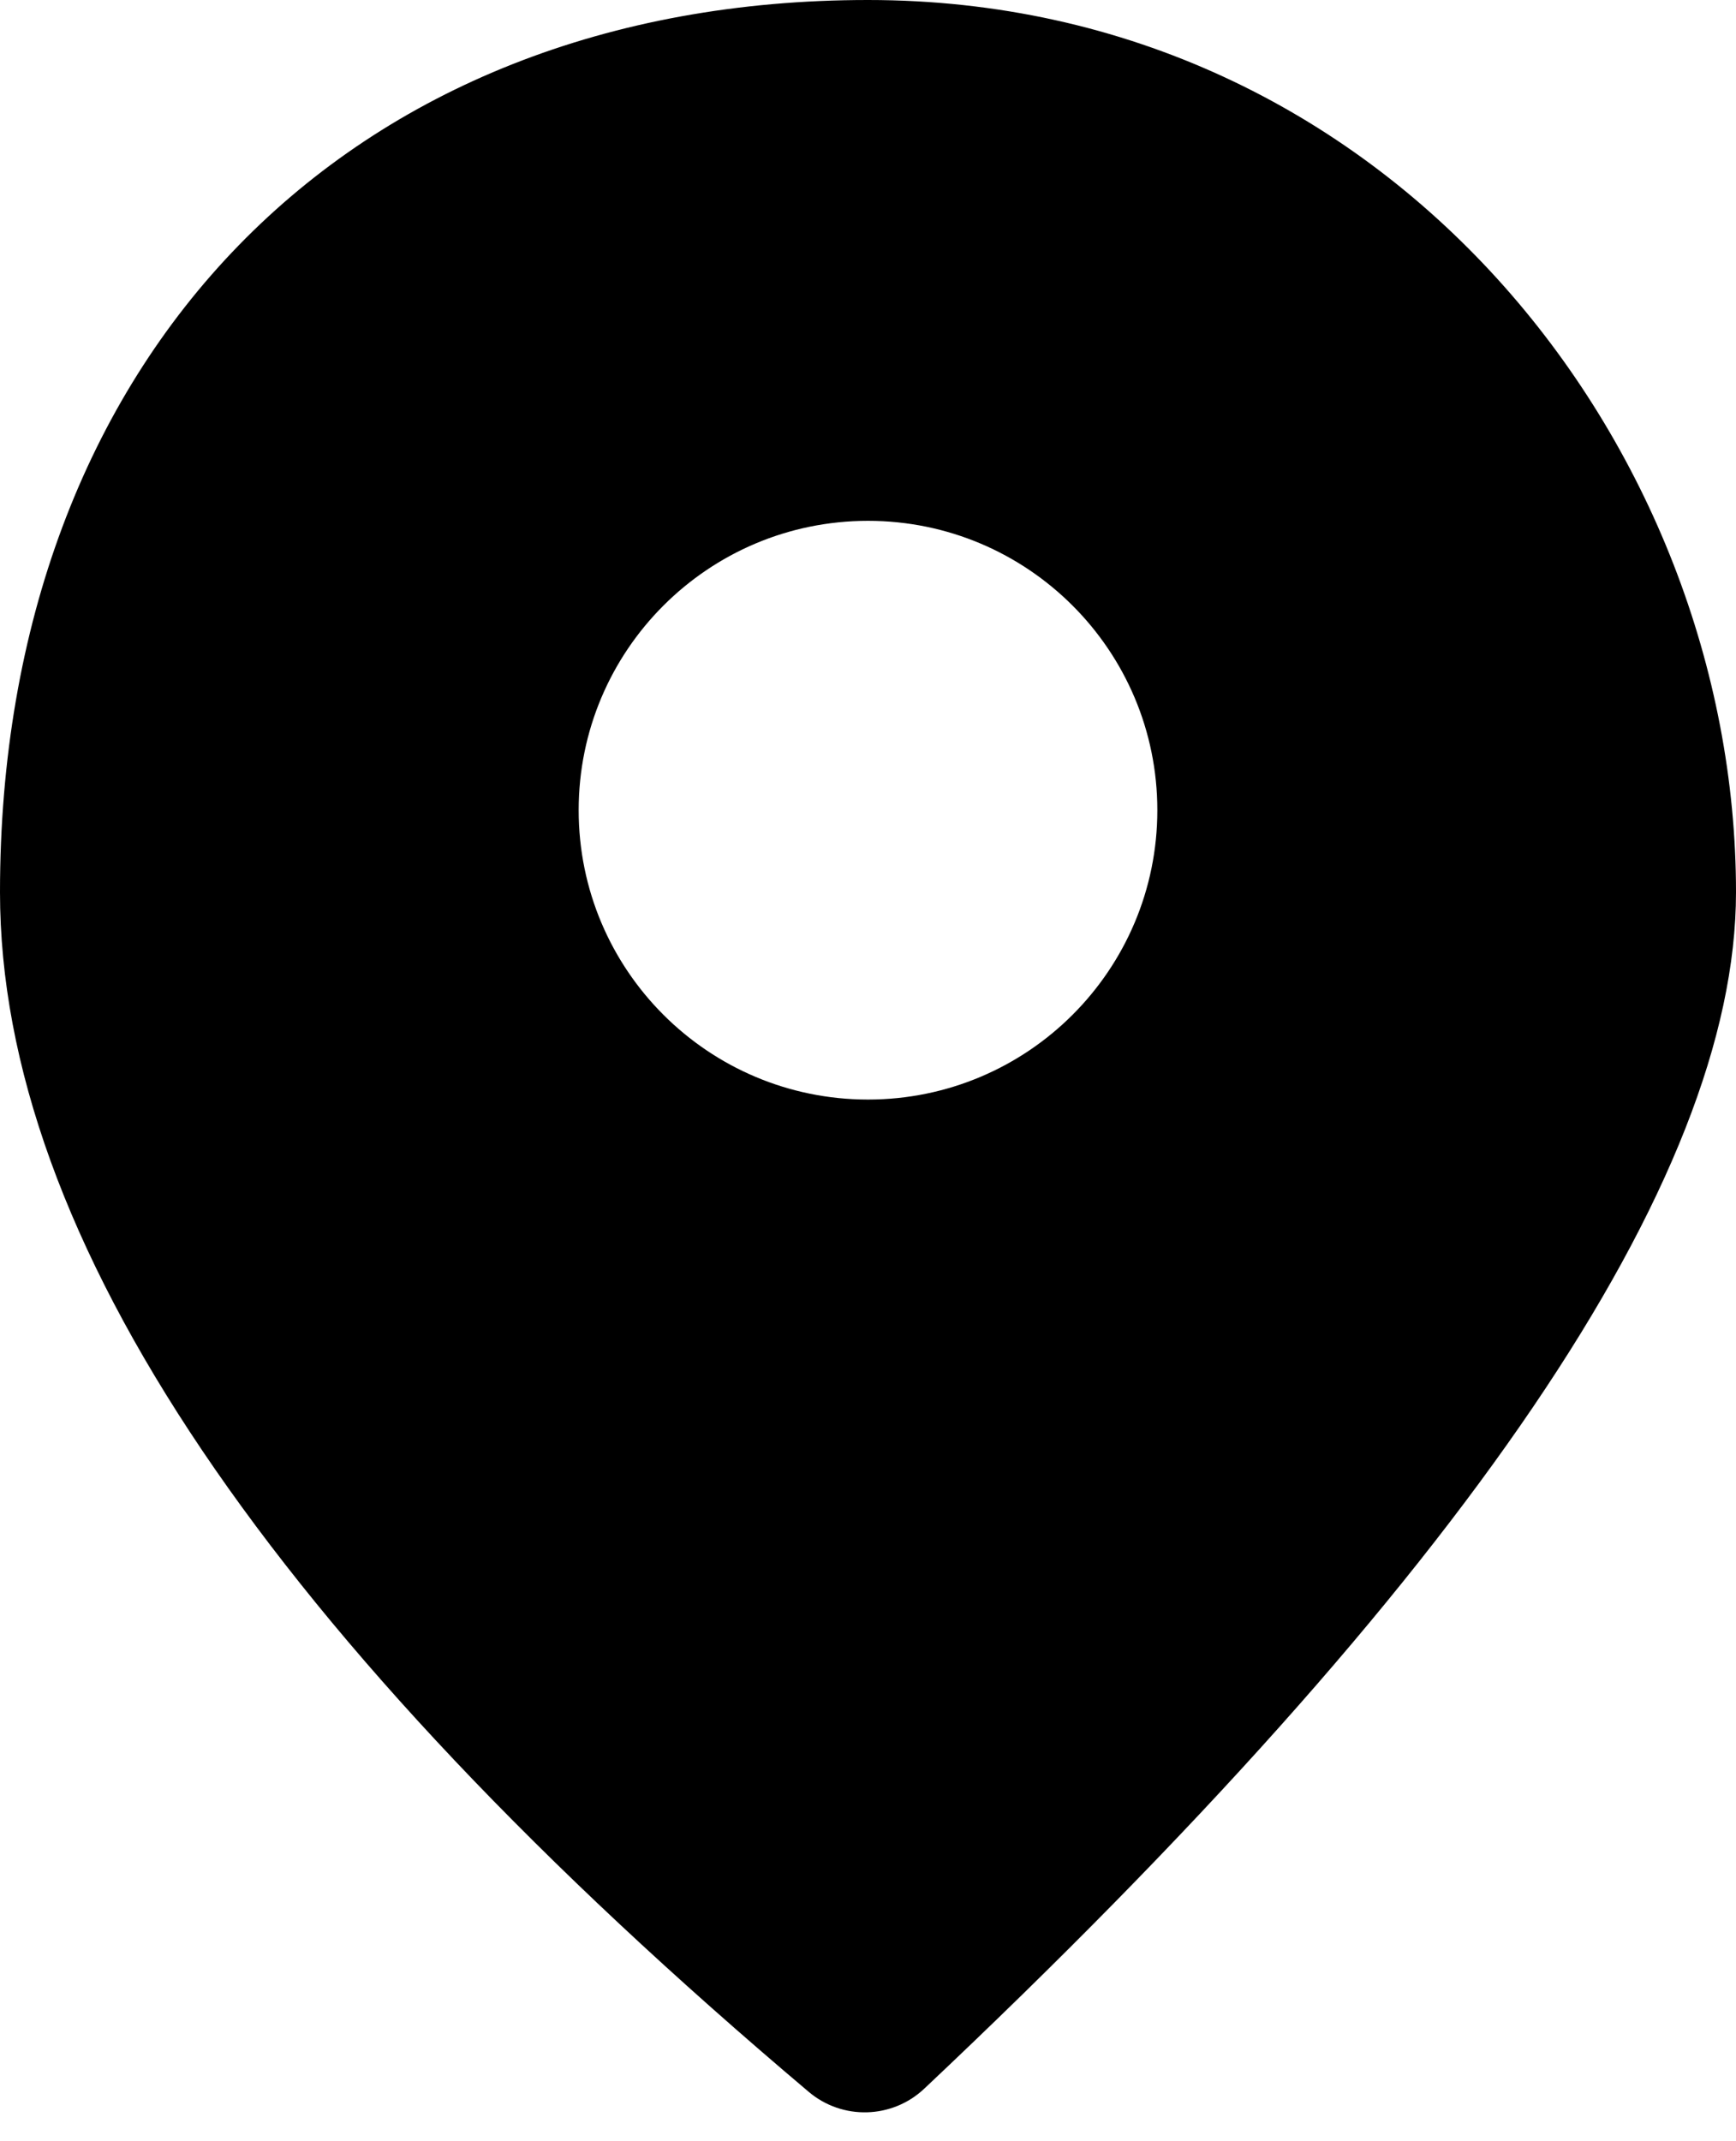 <?xml version="1.0" encoding="UTF-8"?>
<svg width="30px" height="37px" viewBox="0 0 30 37" version="1.1" xmlns="http://www.w3.org/2000/svg" xmlns:xlink="http://www.w3.org/1999/xlink">
    <!-- Generator: Sketch 53.2 (72643) - https://sketchapp.com -->
    <title>ico_2</title>
    <desc>Created with Sketch.</desc>
    <g id="Page-1" stroke="none" stroke-width="1" fill="none" fill-rule="evenodd">
        <g id="详情页" transform="translate(-46, -697)" fill="#000000" fill-rule="nonzero">
            <g id="分组" transform="translate(46, 697)">
                <path d="M0,15.417 C4.23913247e-16,6.167 6,1.47263778e-15 15,0 C24,0 30,7.708 30,15.417 C30,20.386 25.324,27.278 15.972,36.092 C15.417,36.615 14.558,36.639 13.976,36.147 C4.659,28.279 0,21.369 0,15.417 Z M15,19 C17.761,19 20,16.761 20,14 C20,11.239 17.761,9 15,9 C12.239,9 10,11.239 10,14 C10,16.761 12.239,19 15,19 Z" id="Combined-Shape"></path>
            </g>
        </g>
    </g>
</svg>